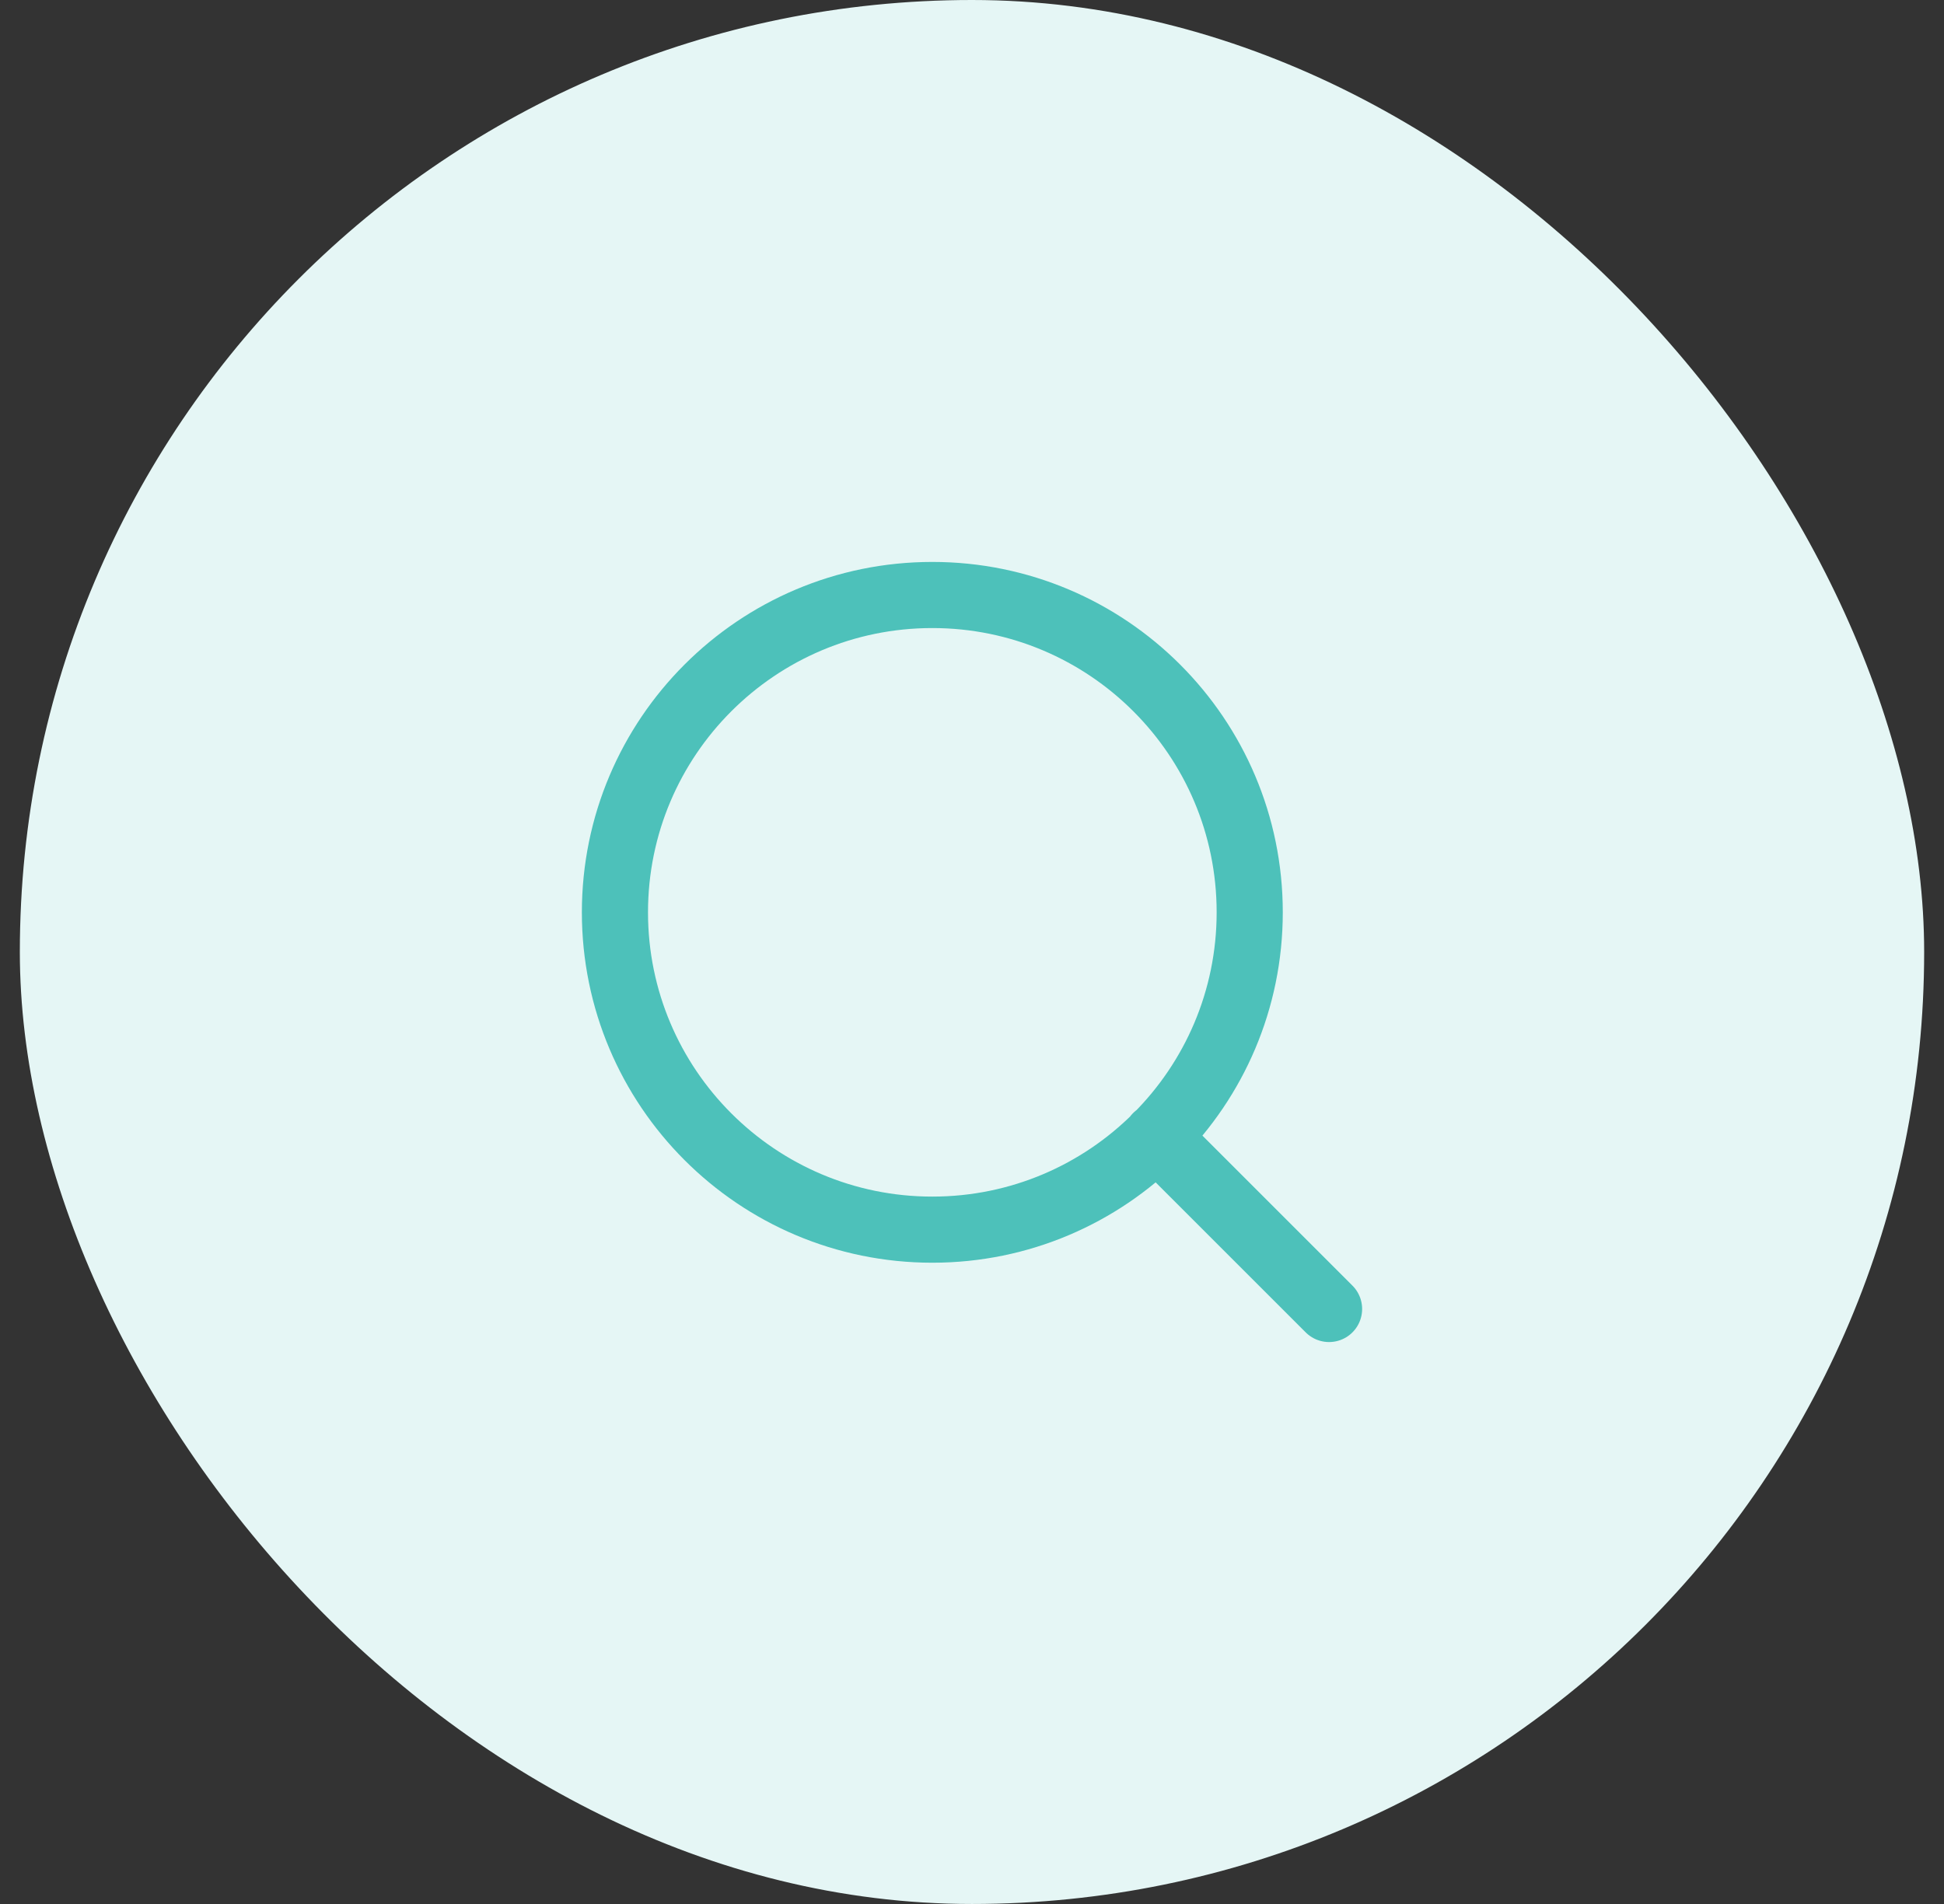 <svg width="49" height="48" viewBox="0 0 49 48" fill="none" xmlns="http://www.w3.org/2000/svg">
<rect x="0" y="0" width="49" height="48" fill="#333333" stroke="none"/>
<rect x="0.5" width="48" height="48" rx="24" fill="#E5F6F5"/>
<path d="M33.5 33L29.15 28.65M31.5 23C31.5 27.418 27.918 31 23.5 31C19.082 31 15.5 27.418 15.5 23C15.5 18.582 19.082 15 23.5 15C27.918 15 31.5 18.582 31.5 23Z" stroke="#4DC1BA" stroke-width="1.667" stroke-linecap="round" stroke-linejoin="round"/>
</svg>
